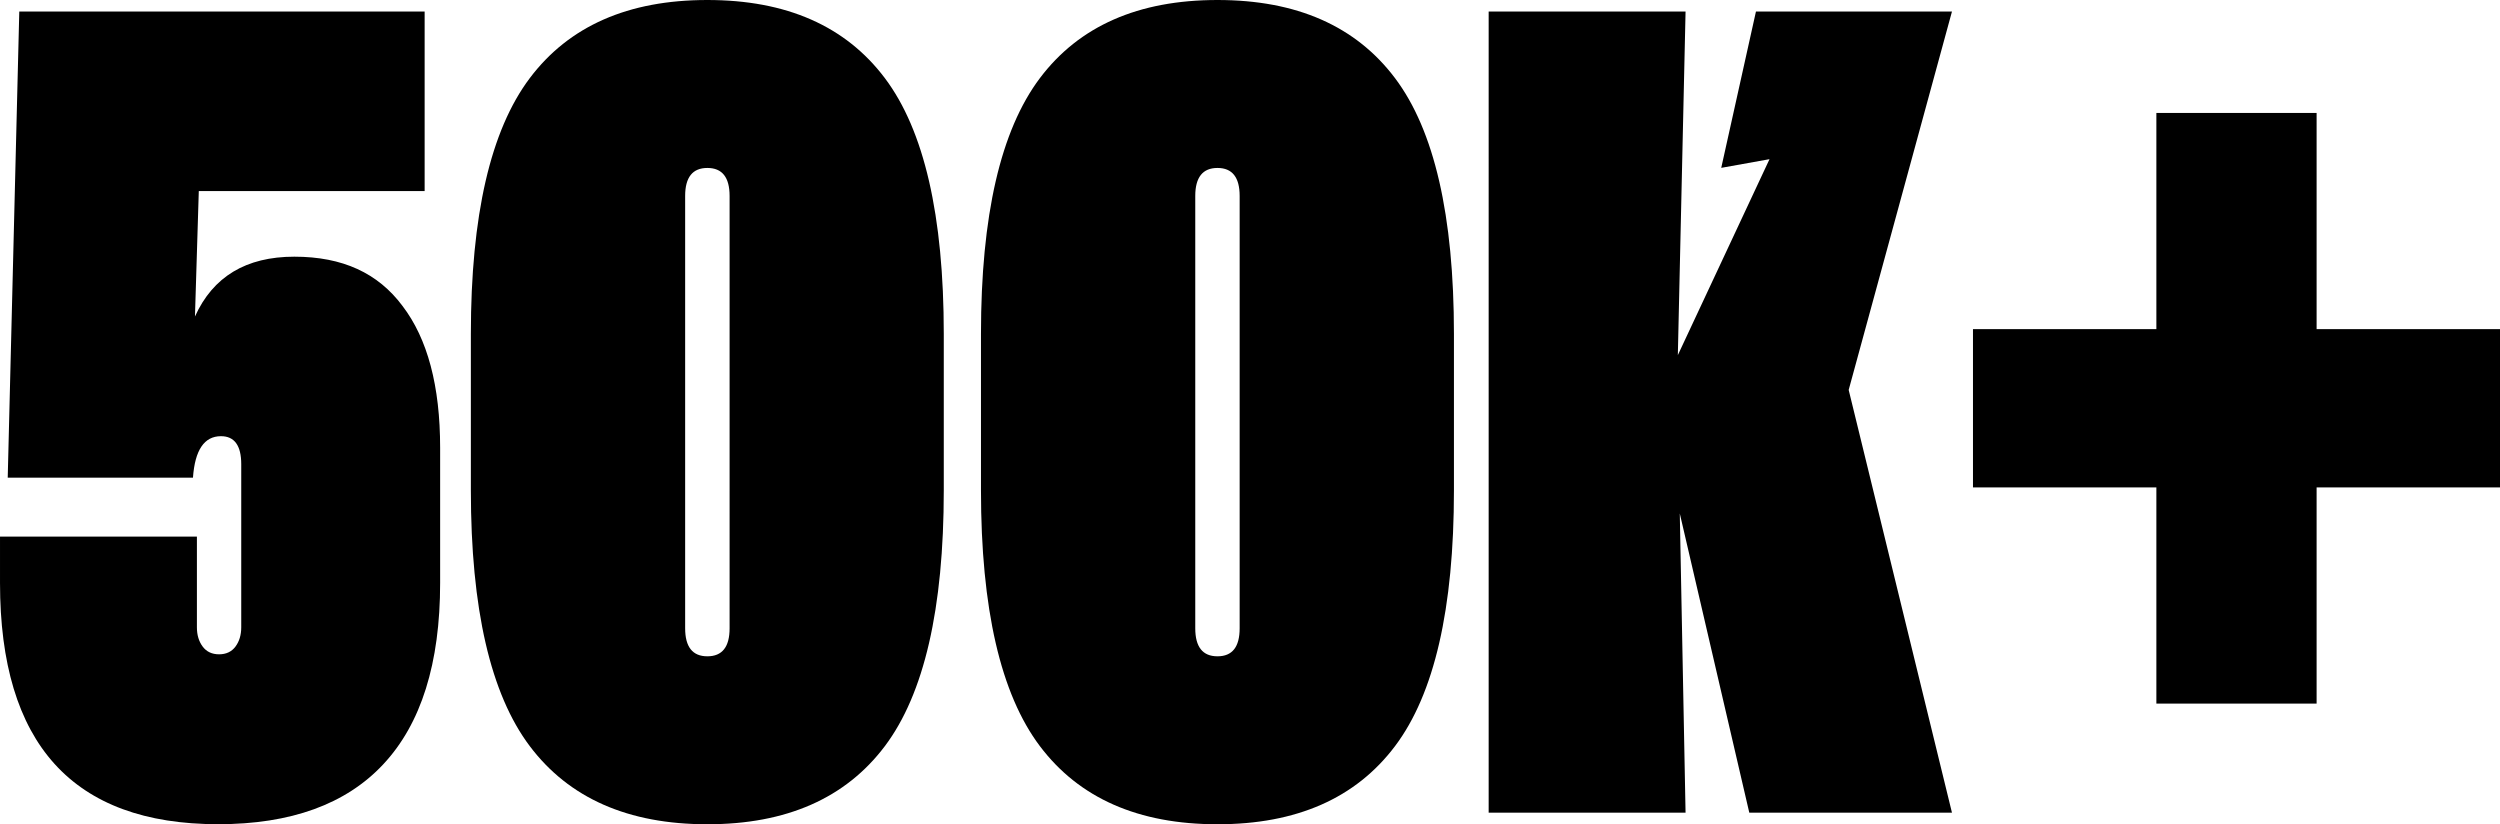 <svg viewBox="0 0 475.88 156.9" xmlns="http://www.w3.org/2000/svg">
    <path d="m410.47,62.65V21.5h30.5v41.15h34.91v30.13h-34.91v41.15h-30.5v-41.15h-34.91v-30.13h34.91Z"></path>
    <path d="m371.56,2.2l-19.66,72.02,19.66,80.47h-38.58l-13.23-56.95,1.1,56.95h-37.48V2.2h37.48l-1.47,65.4,17.45-37.3-9.19,1.65,6.61-29.76h37.3Z"></path>
    <path d="m186.73,63.57c0-22.54,3.74-38.76,11.21-48.69,7.47-9.92,18.74-14.88,33.81-14.88s26.33,4.96,33.8,14.88c7.47,9.92,11.21,26.15,11.21,48.69v29.76c0,22.54-3.73,38.76-11.21,48.69-7.47,9.92-18.74,14.88-33.8,14.88s-26.33-4.96-33.81-14.88c-7.47-9.92-11.21-26.15-11.21-48.69v-29.76Zm40.79,56.03c0,3.55,1.41,5.33,4.23,5.33s4.22-1.78,4.22-5.33V37.3c0-3.55-1.41-5.33-4.22-5.33s-4.23,1.78-4.23,5.33v82.31Z"></path><path d="m89.63,63.57c0-22.54,3.74-38.76,11.21-48.69C108.31,4.96,119.57,0,134.64,0s26.33,4.96,33.8,14.88c7.47,9.92,11.21,26.15,11.21,48.69v29.76c0,22.54-3.74,38.76-11.21,48.69-7.47,9.92-18.74,14.88-33.8,14.88s-26.33-4.96-33.8-14.88c-7.47-9.92-11.21-26.15-11.21-48.69v-29.76Zm40.79,56.03c0,3.55,1.41,5.33,4.23,5.33s4.23-1.78,4.23-5.33V37.3c0-3.55-1.41-5.33-4.23-5.33s-4.23,1.78-4.23,5.33v82.31Z"></path><path d="m3.67,2.2h77.16v34.17h-42.99l-.73,23.88c3.43-7.59,9.74-11.39,18.92-11.39s15.92,3.12,20.58,9.37c4.78,6.25,7.17,15.25,7.17,27.01v25.72c0,15.31-3.61,26.82-10.84,34.54-7.1,7.59-17.58,11.39-31.42,11.39-27.68,0-41.52-15.31-41.52-45.93v-8.82h37.48v17.27c0,1.47.37,2.69,1.1,3.67.73.98,1.78,1.47,3.12,1.47s2.39-.49,3.12-1.47c.73-.98,1.1-2.21,1.1-3.67v-31.05c0-3.55-1.29-5.33-3.86-5.33-3.18,0-4.96,2.63-5.33,7.9H1.47L3.67,2.2Z"></path>
</svg>